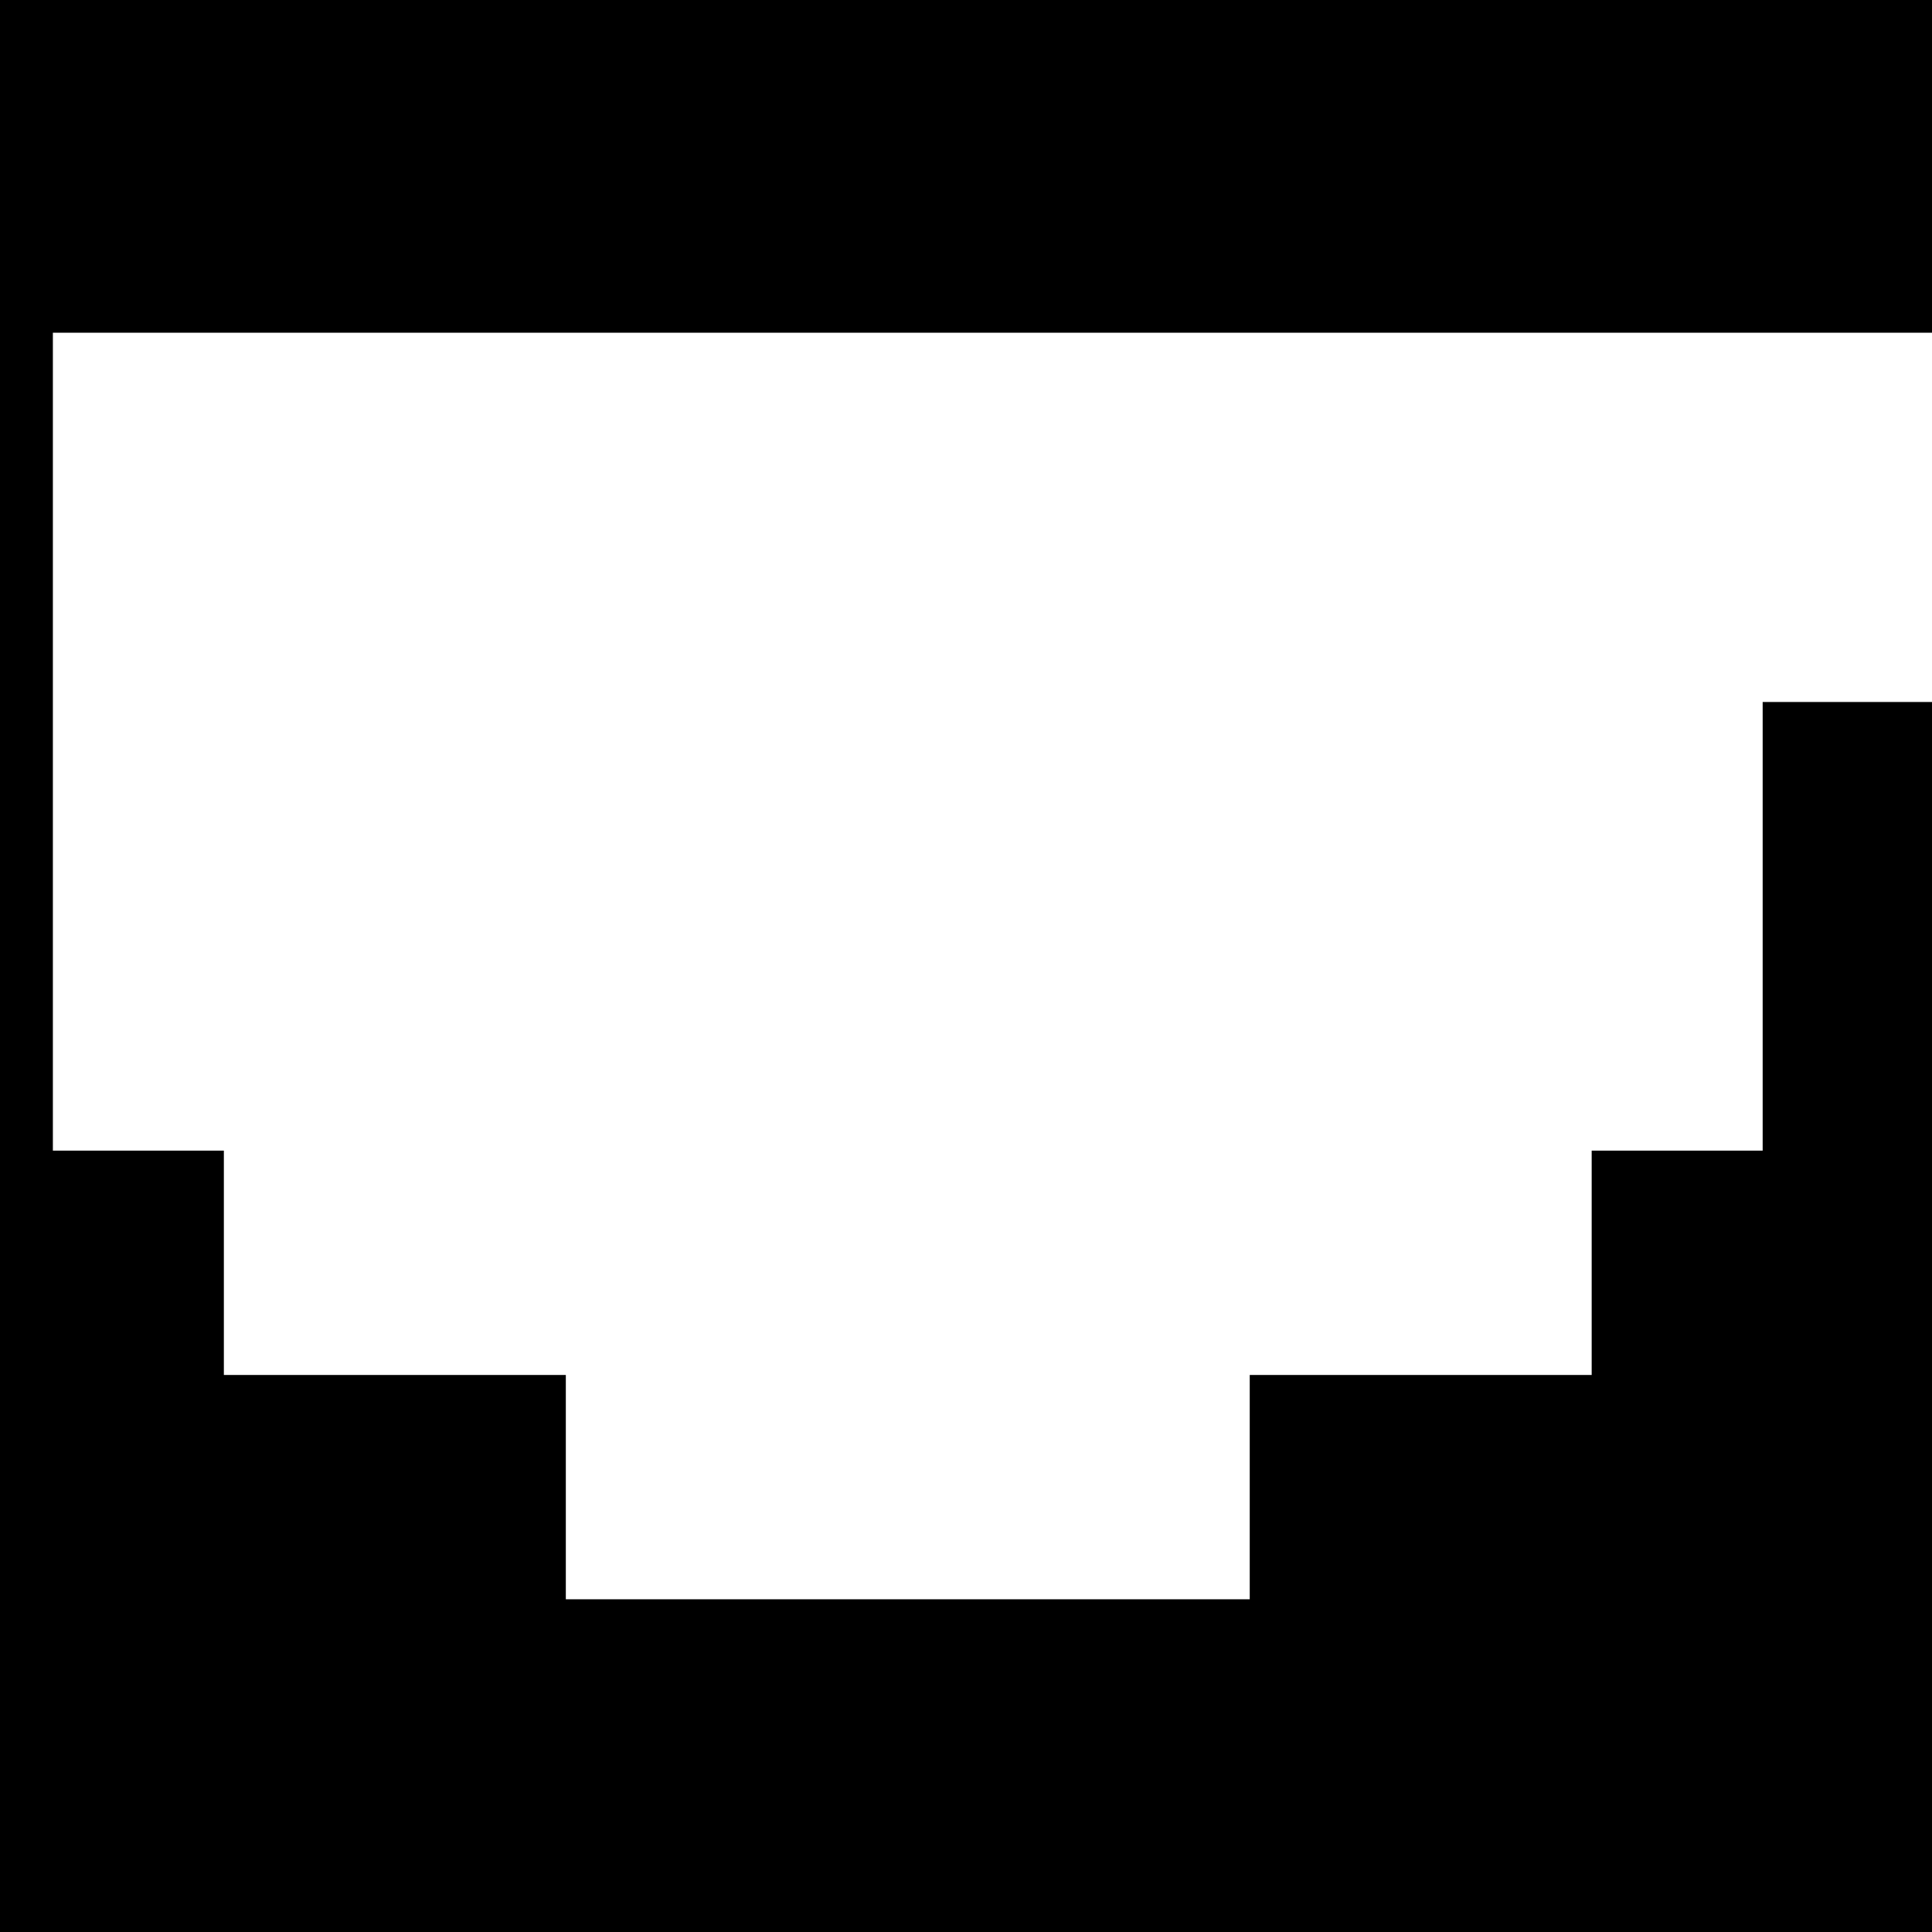 <?xml version="1.0" encoding="UTF-8"?>
<svg id="Ebene_5" data-name="Ebene 5" xmlns="http://www.w3.org/2000/svg" viewBox="0 0 1080 1080">
  <polygon points="985.34 643.21 889.76 643.21 889.76 768.62 698.61 768.62 698.61 894.01 316.3 894.01 316.3 768.62 125.14 768.62 125.14 643.21 29.56 643.21 29.56 185.99 1080 185.99 1080 0 0 0 0 1080 1080 1080 1080 392.42 985.34 392.42 985.34 643.21"/>
</svg>